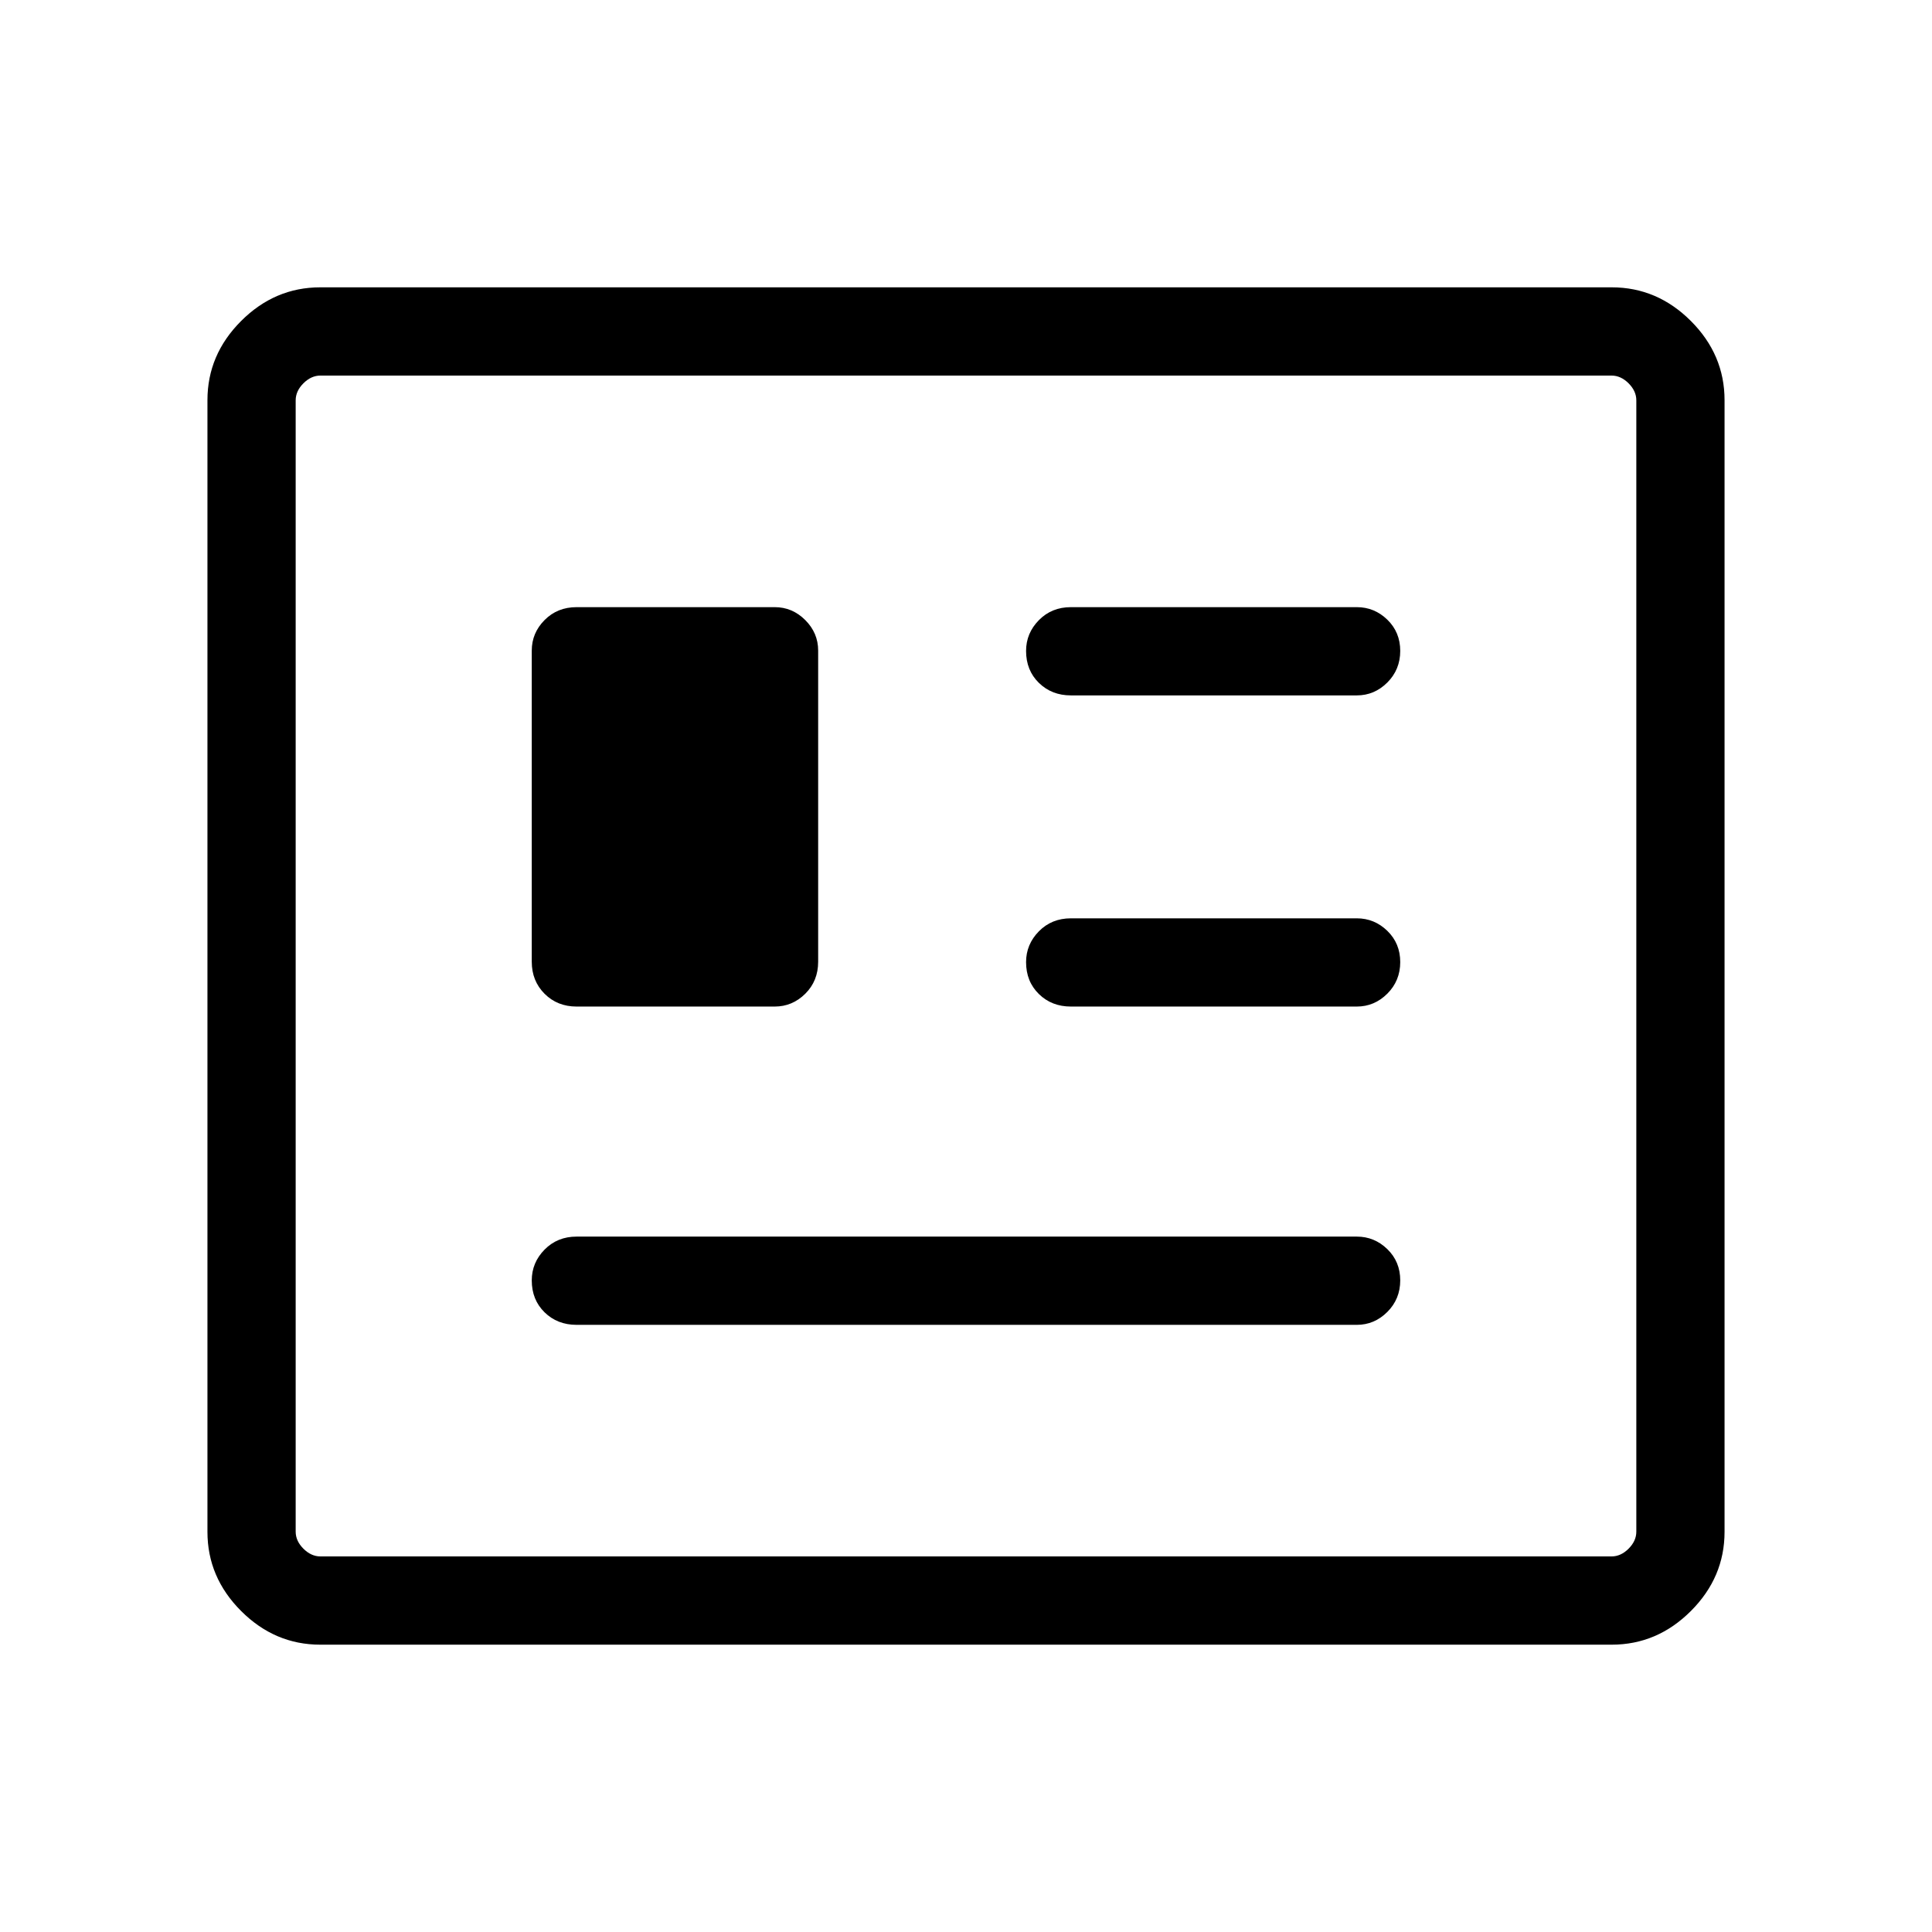 <svg xmlns="http://www.w3.org/2000/svg" height="48" viewBox="0 -960 960 960" width="48"><path d="M159.15-142.77q-22.61 0-39.34-16.73-16.73-16.73-16.73-39.33v-562.34q0-22.6 16.73-39.33 16.73-16.73 39.34-16.73h641.7q22.61 0 39.34 16.73 16.73 16.73 16.73 39.33v562.34q0 22.6-16.73 39.33-16.73 16.73-39.34 16.73h-641.7Zm.08-43.85h641.54q4.61 0 8.46-3.84 3.85-3.85 3.85-8.46v-562.16q0-4.61-3.85-8.46-3.85-3.84-8.46-3.84H159.23q-4.61 0-8.46 3.84-3.85 3.85-3.85 8.46v562.16q0 4.61 3.85 8.46 3.85 3.84 8.46 3.84ZM286.5-301.69h387.69q8.75 0 15.17-6.42 6.41-6.41 6.41-15.69t-6.41-15.51q-6.42-6.23-15.17-6.23H286.5q-9.55 0-15.91 6.47-6.36 6.46-6.36 15.29 0 9.63 6.36 15.86 6.36 6.23 15.91 6.23Zm0-158.16h98.46q8.75 0 15.17-6.36 6.41-6.36 6.41-15.91v-154.61q0-8.75-6.41-15.16-6.42-6.42-15.17-6.42H286.5q-9.55 0-15.91 6.42-6.36 6.41-6.36 15.16v154.61q0 9.55 6.36 15.91 6.36 6.36 15.91 6.36Zm245.62 0h142.07q8.75 0 15.17-6.41 6.41-6.41 6.41-15.69t-6.41-15.51q-6.42-6.23-15.17-6.23H532.12q-9.55 0-15.91 6.46-6.36 6.47-6.36 15.3 0 9.62 6.36 15.85t15.91 6.23Zm0-154.61h142.07q8.75 0 15.17-6.41 6.41-6.42 6.41-15.7t-6.41-15.51q-6.42-6.23-15.17-6.23H532.12q-9.55 0-15.91 6.47-6.36 6.46-6.36 15.29 0 9.63 6.36 15.86 6.36 6.23 15.91 6.23Zm-385.2 427.84v-586.76 586.76Z"/></svg>